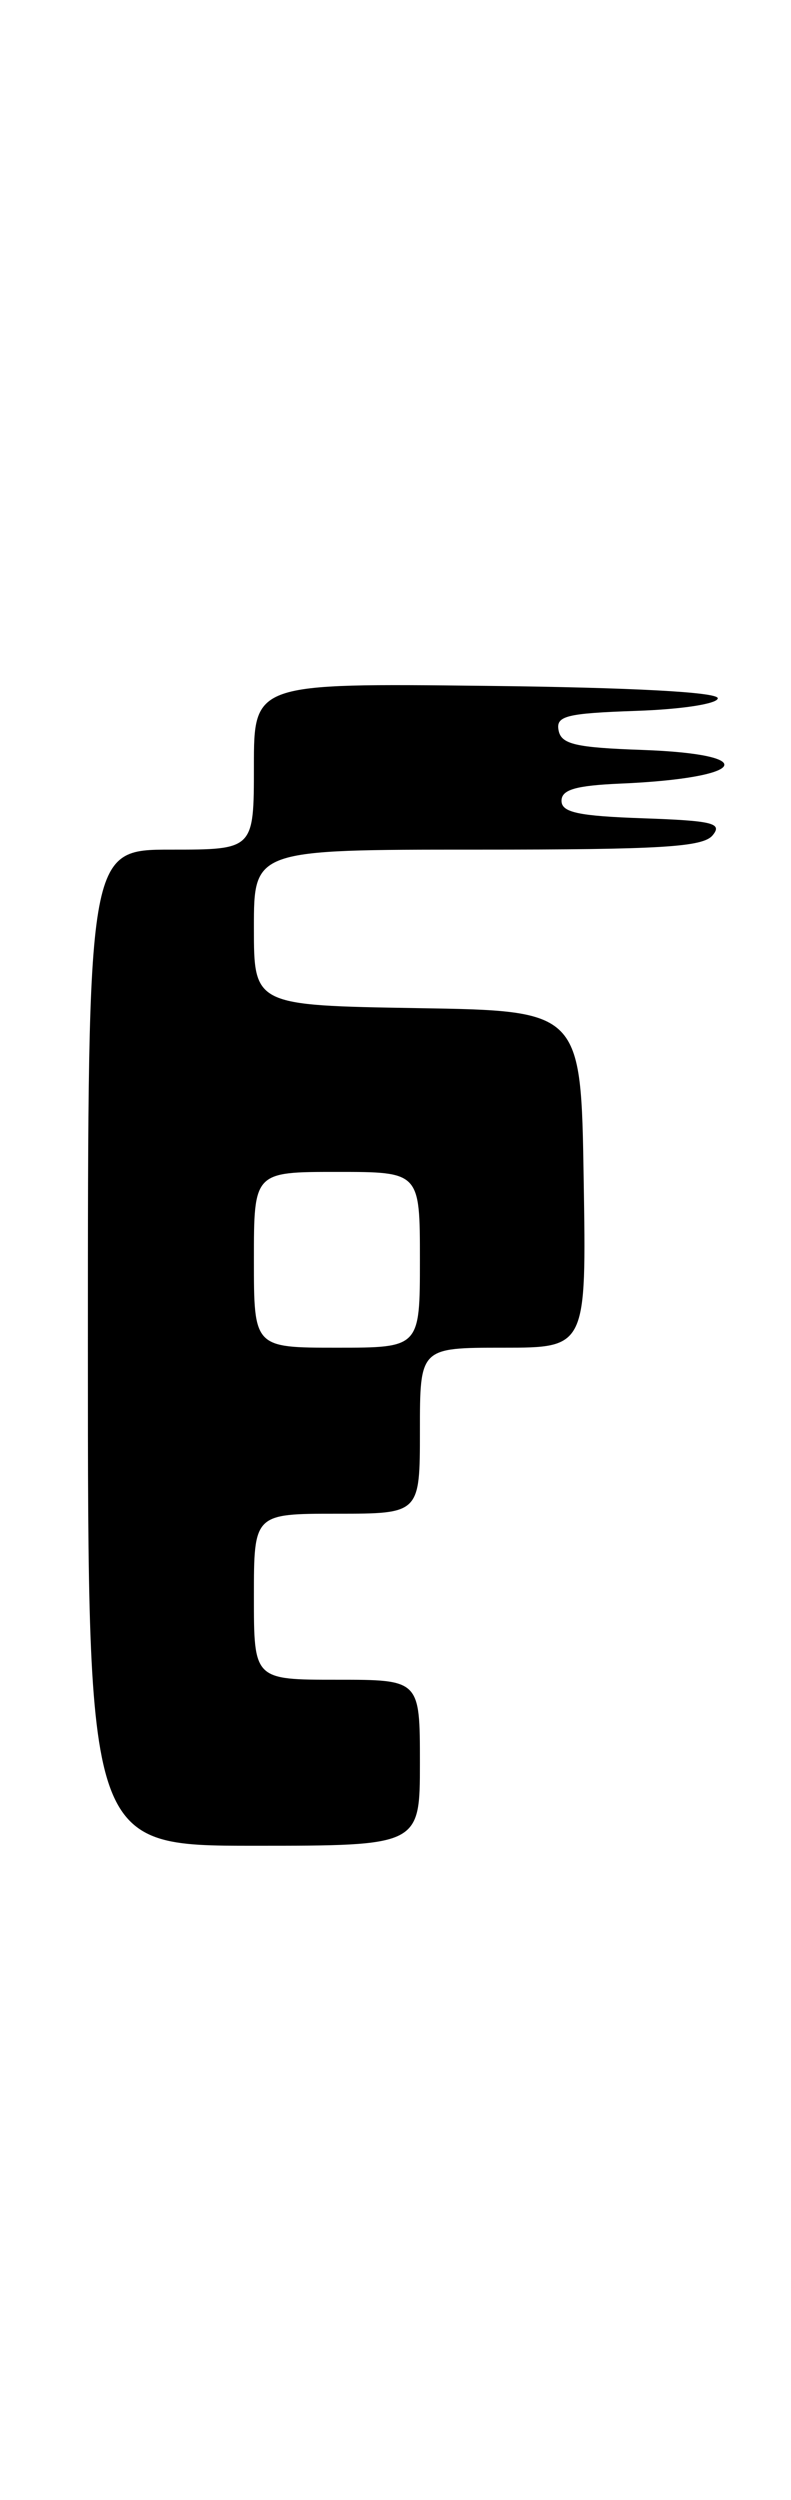 <?xml version="1.0" encoding="UTF-8" standalone="no"?>
<!DOCTYPE svg PUBLIC "-//W3C//DTD SVG 1.1//EN" "http://www.w3.org/Graphics/SVG/1.1/DTD/svg11.dtd" >
<svg xmlns="http://www.w3.org/2000/svg" xmlns:xlink="http://www.w3.org/1999/xlink" version="1.1" viewBox="0 0 81 256">
 <g >
 <path fill="currentColor"
d=" M 43.00 180.50 C 43.00 172.00 43.00 172.00 34.50 172.00 C 26.00 172.00 26.00 172.00 26.00 163.50 C 26.00 155.00 26.00 155.00 34.50 155.00 C 43.00 155.00 43.00 155.00 43.00 146.50 C 43.00 138.00 43.00 138.00 51.52 138.00 C 60.05 138.00 60.05 138.00 59.77 120.75 C 59.50 103.50 59.50 103.50 42.75 103.23 C 26.00 102.95 26.00 102.95 26.00 94.98 C 26.00 87.00 26.00 87.00 48.88 87.00 C 67.70 87.00 71.97 86.74 72.97 85.54 C 74.01 84.29 73.01 84.04 65.84 83.79 C 59.22 83.56 57.50 83.19 57.50 82.00 C 57.50 80.86 58.95 80.44 63.50 80.24 C 76.48 79.69 78.09 77.23 65.76 76.79 C 58.93 76.55 57.47 76.21 57.20 74.79 C 56.91 73.31 57.97 73.04 65.18 72.79 C 69.87 72.63 73.50 72.06 73.50 71.50 C 73.50 70.87 64.74 70.40 49.75 70.23 C 26.00 69.96 26.00 69.96 26.00 78.48 C 26.00 87.00 26.00 87.00 17.50 87.00 C 9.00 87.00 9.00 87.00 9.00 138.00 C 9.00 189.00 9.00 189.00 26.00 189.00 C 43.00 189.00 43.00 189.00 43.00 180.50 Z  M 26.00 129.00 C 26.00 120.00 26.00 120.00 34.50 120.00 C 43.00 120.00 43.00 120.00 43.00 129.00 C 43.00 138.00 43.00 138.00 34.50 138.00 C 26.00 138.00 26.00 138.00 26.00 129.00 Z "/>
</g>
</svg>